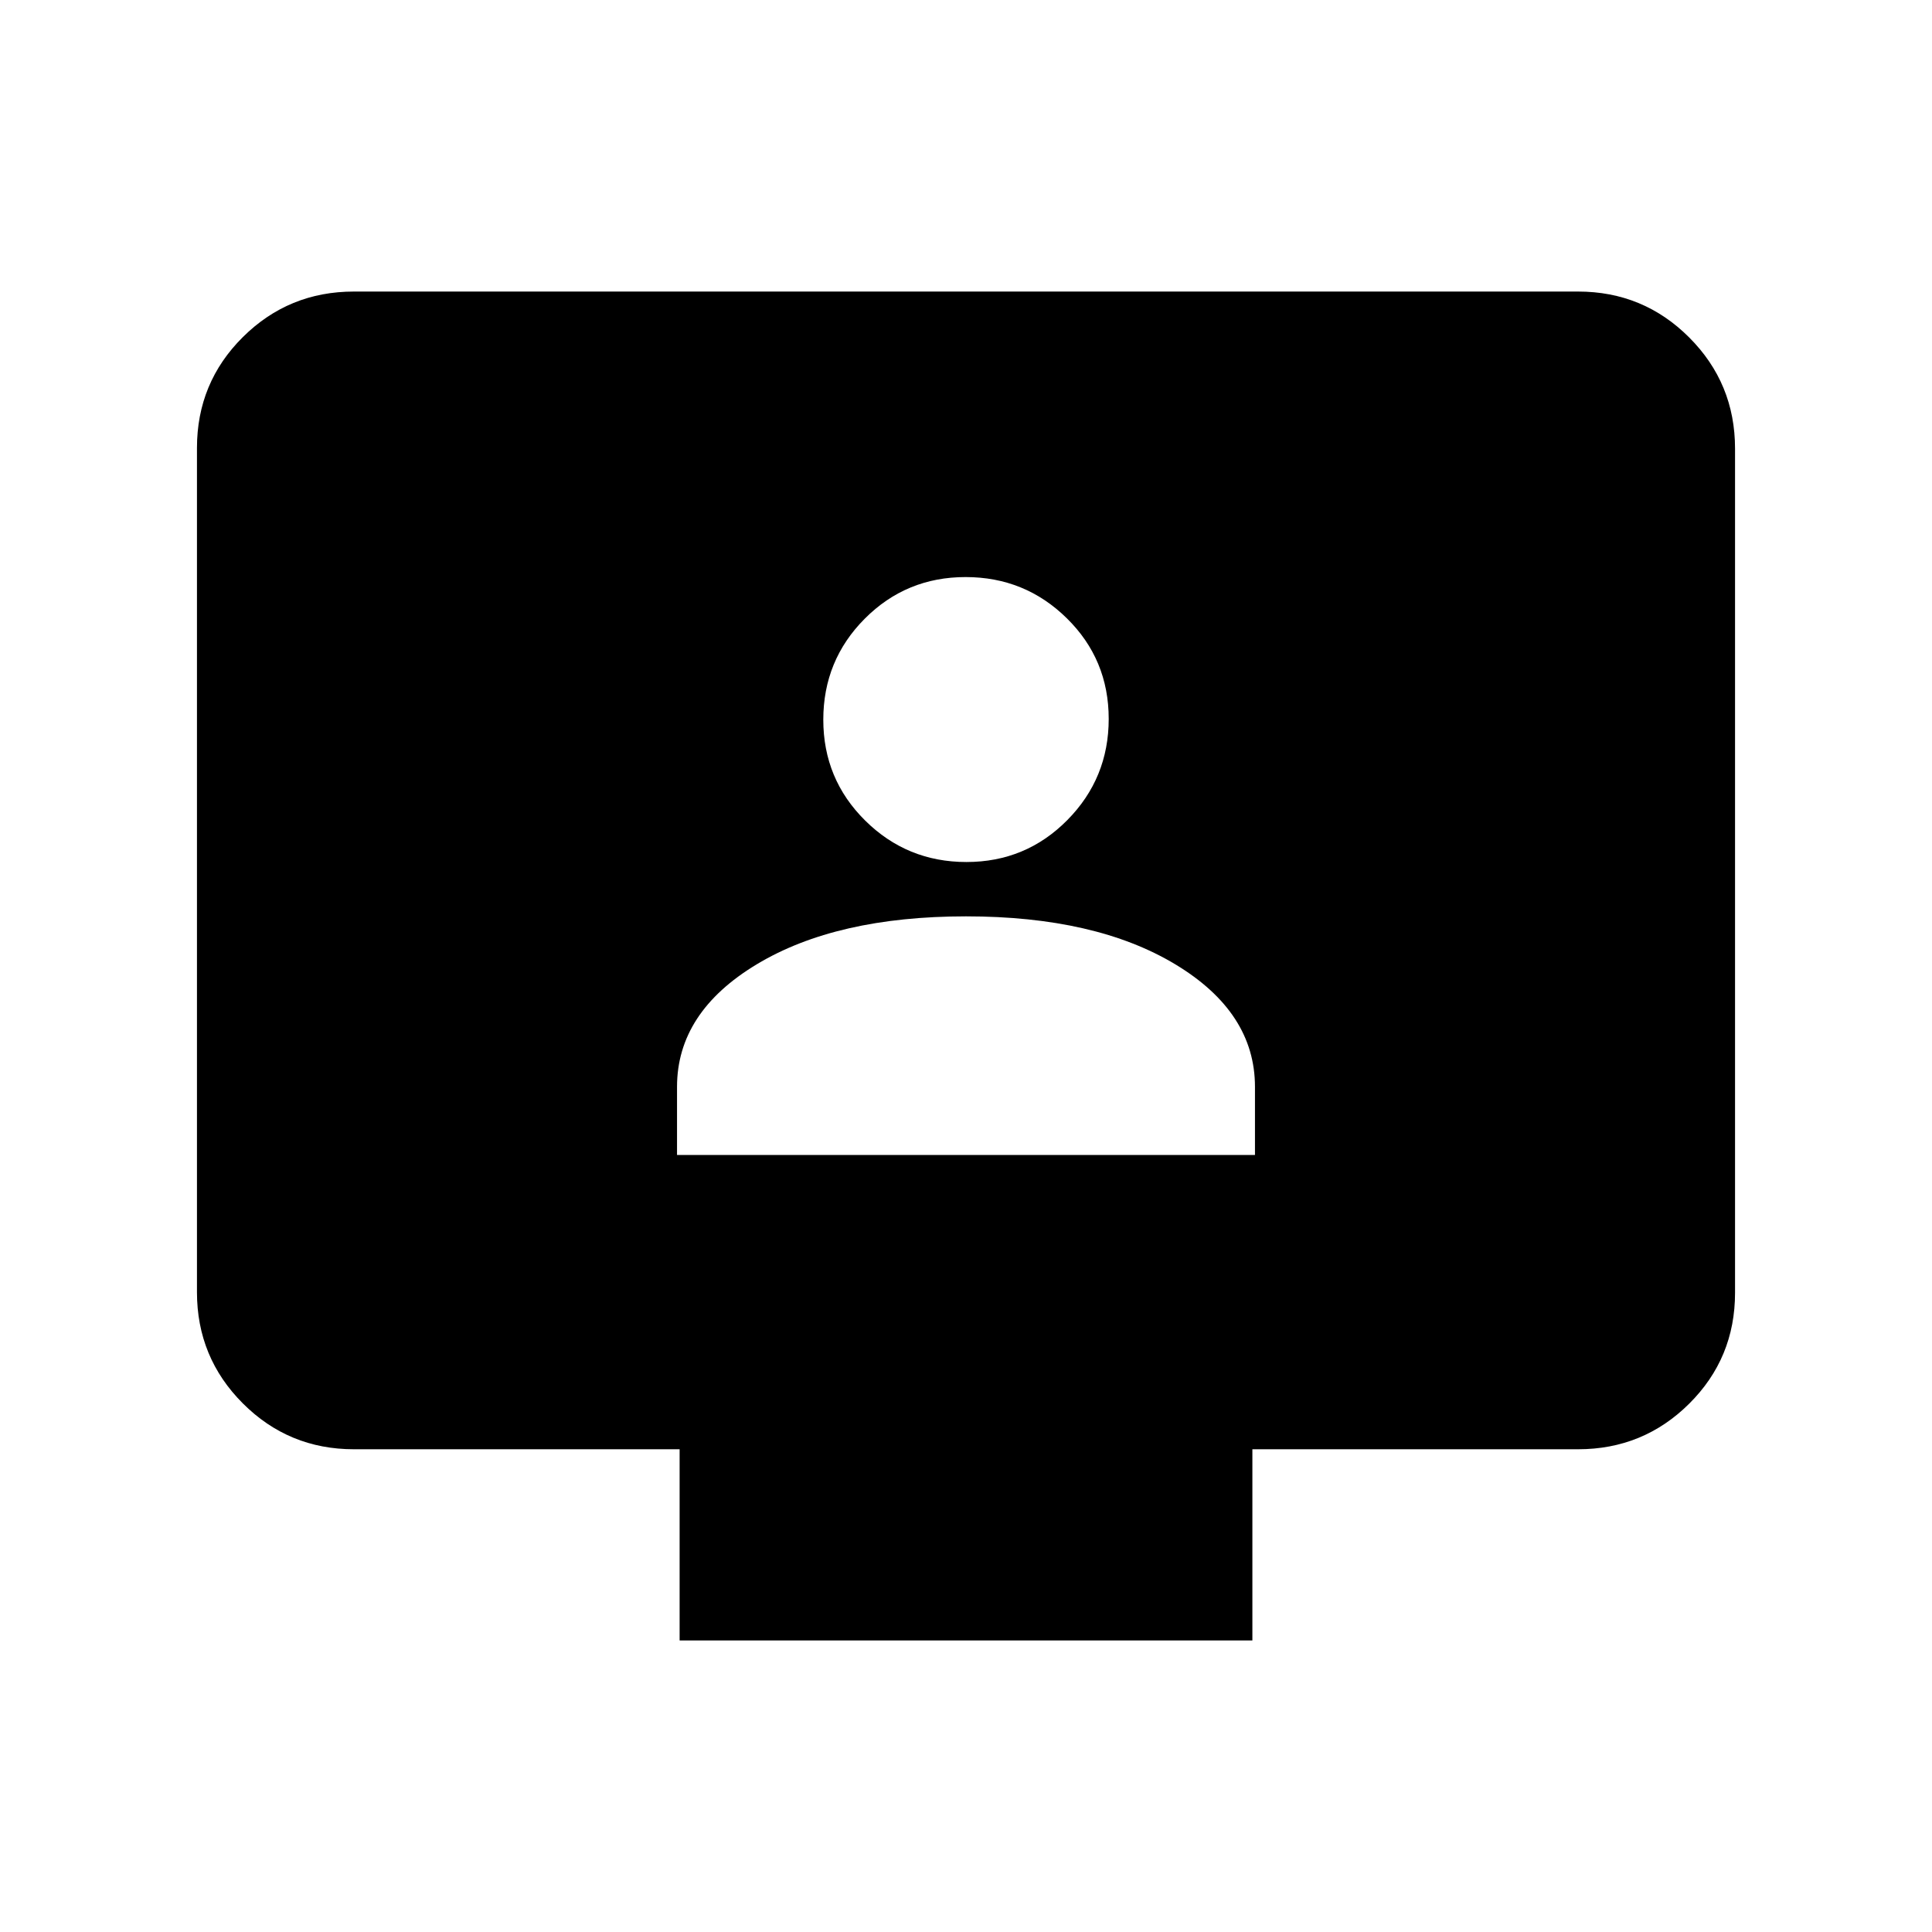<svg xmlns="http://www.w3.org/2000/svg" height="20" viewBox="0 -960 960 960" width="20"><path d="M336.41-386.09h287.18v-33.85q0-37.04-39.59-60.89-39.59-23.84-104-23.84t-104 23.84q-39.59 23.85-39.59 60.89v33.85Zm143.8-145.58q29.51 0 50.11-20.81 20.59-20.81 20.59-50.32t-20.81-49.98q-20.81-20.48-50.31-20.48-29.51 0-50.11 20.69-20.59 20.69-20.59 50.2 0 29.5 20.81 50.1t50.31 20.6ZM337.7-144.87v-95H175.87q-32.42 0-55.21-22.8t-22.79-55.24v-419.5q0-32.44 22.79-55.08t55.21-22.64h608.26q32.42 0 55.21 22.8t22.79 55.24v419.5q0 32.44-22.79 55.08t-55.21 22.64H622.3v95H337.7Z"/></svg>